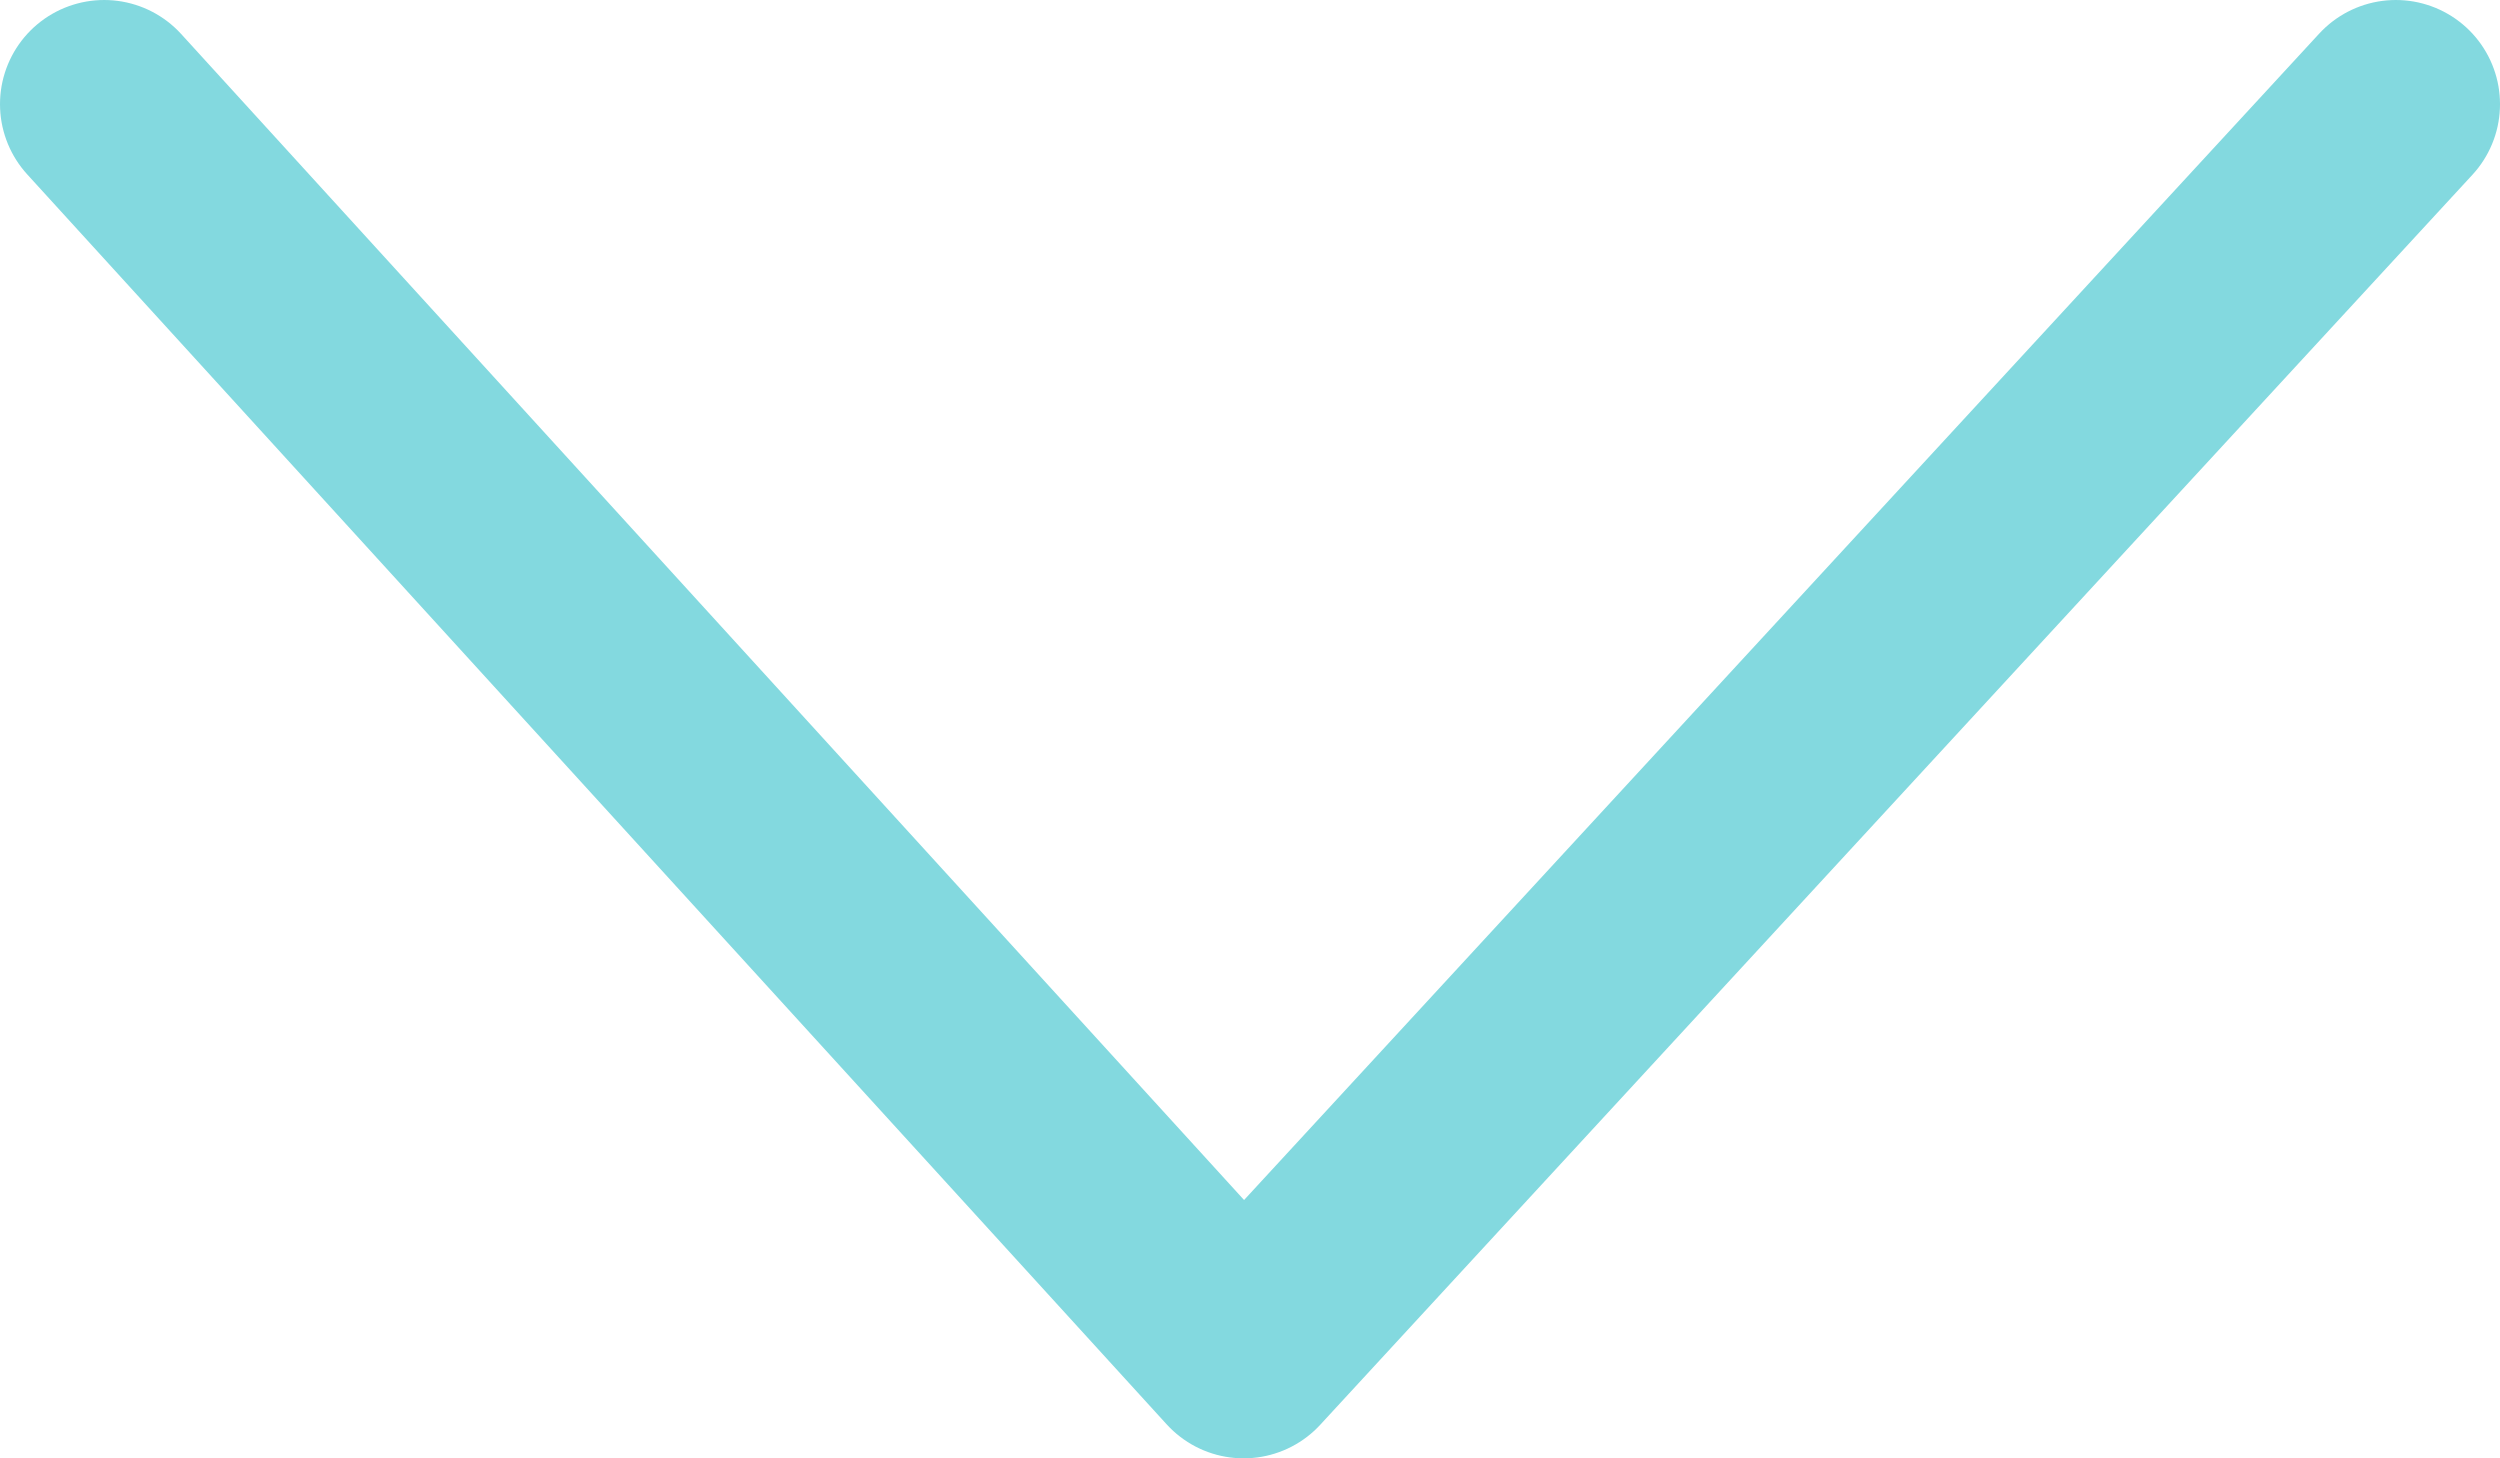 <svg width="24" height="14" viewBox="0 0 24 14" fill="none" xmlns="http://www.w3.org/2000/svg">
<path d="M23 1L11.939 13L1 1" stroke="#31C0C9" stroke-opacity="0.6" stroke-width="2" stroke-linecap="round" stroke-linejoin="round"/>
</svg>
